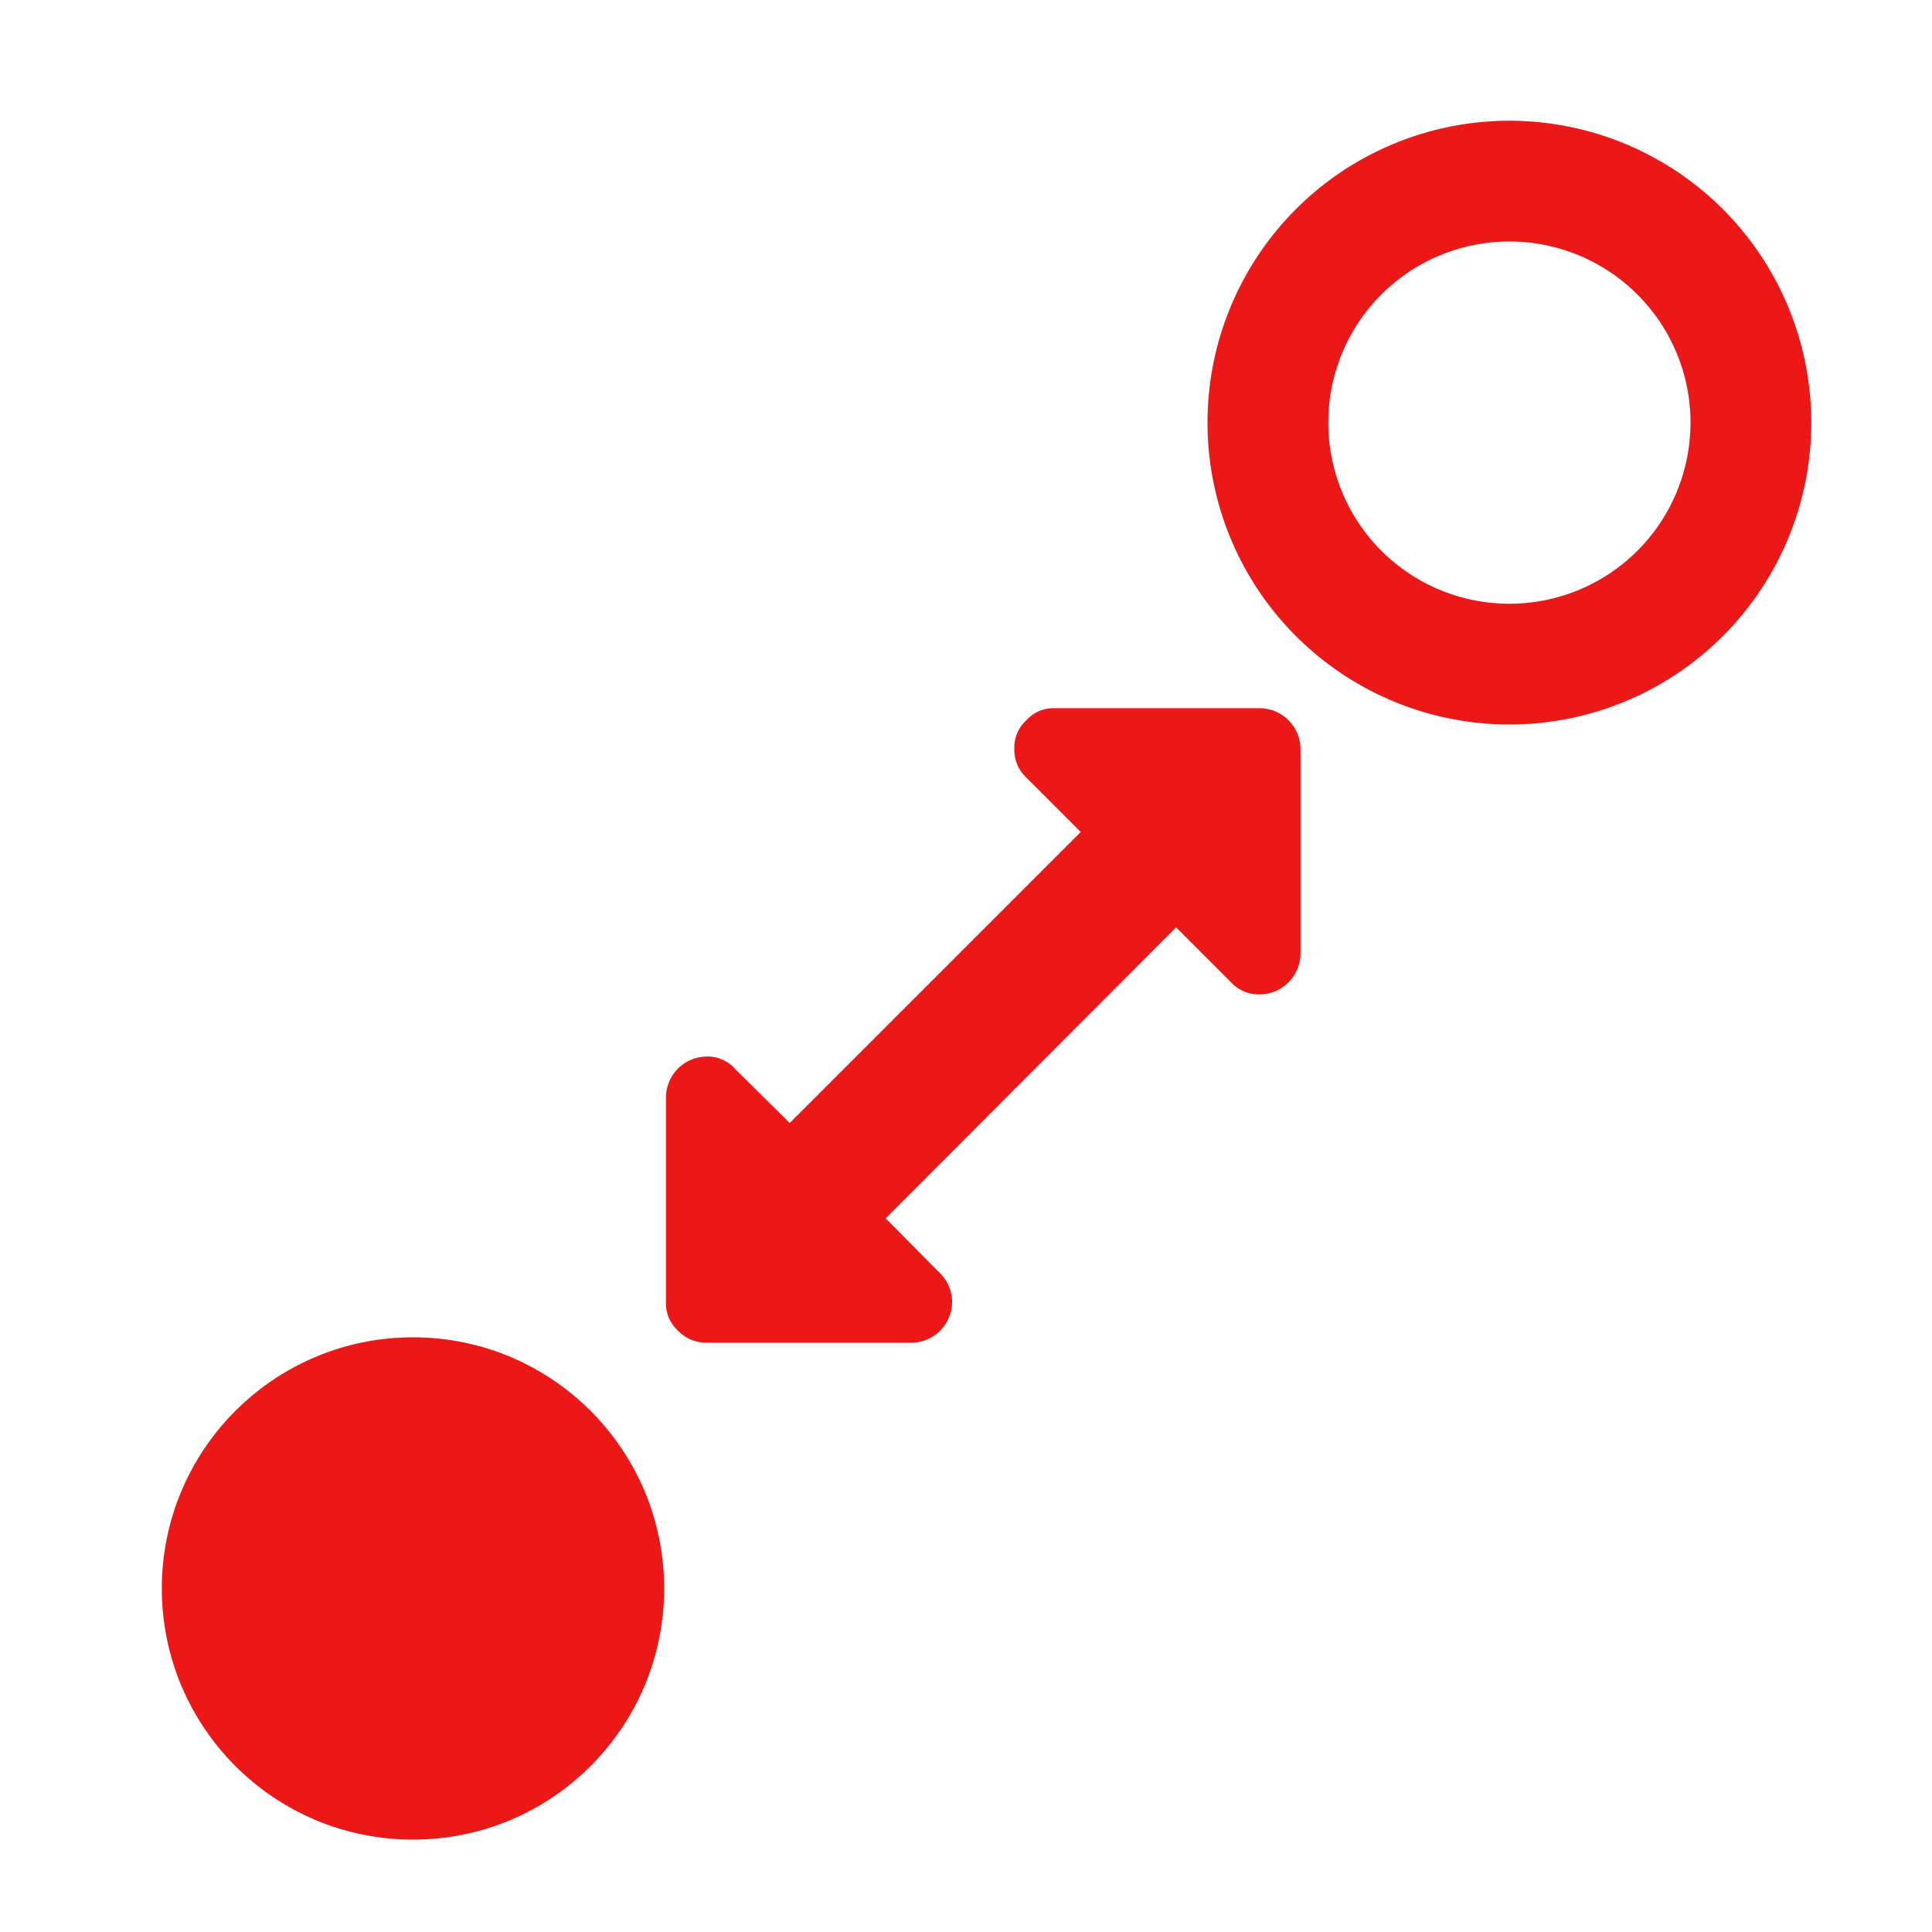 <svg id="Calque_1" data-name="Calque 1" xmlns="http://www.w3.org/2000/svg" viewBox="0 0 32 32"><defs><style>.cls-1{fill:#ec1818;}</style></defs><title>positionconstraint_r</title><path class="cls-1" d="M17,12.88a.63.63,0,0,1-.2-.48.61.61,0,0,1,.2-.47.6.6,0,0,1,.47-.2h3.4a.68.68,0,0,1,.67.67v3.4a.68.68,0,0,1-.67.67.62.62,0,0,1-.48-.2l-.91-.91-4.81,4.82.9.91a.67.67,0,0,1,.2.48.68.68,0,0,1-.67.67h-3.4a.65.65,0,0,1-.47-.2.61.61,0,0,1-.2-.47v-3.4a.68.68,0,0,1,.67-.67.6.6,0,0,1,.47.2l.91.9,4.82-4.82Z"/><path class="cls-1" d="M25,4a3,3,0,1,1-3,3,3,3,0,0,1,3-3m0-2a5,5,0,1,0,5,5,5,5,0,0,0-5-5Z"/><circle class="cls-1" cx="6.84" cy="26.31" r="4.16"/></svg>